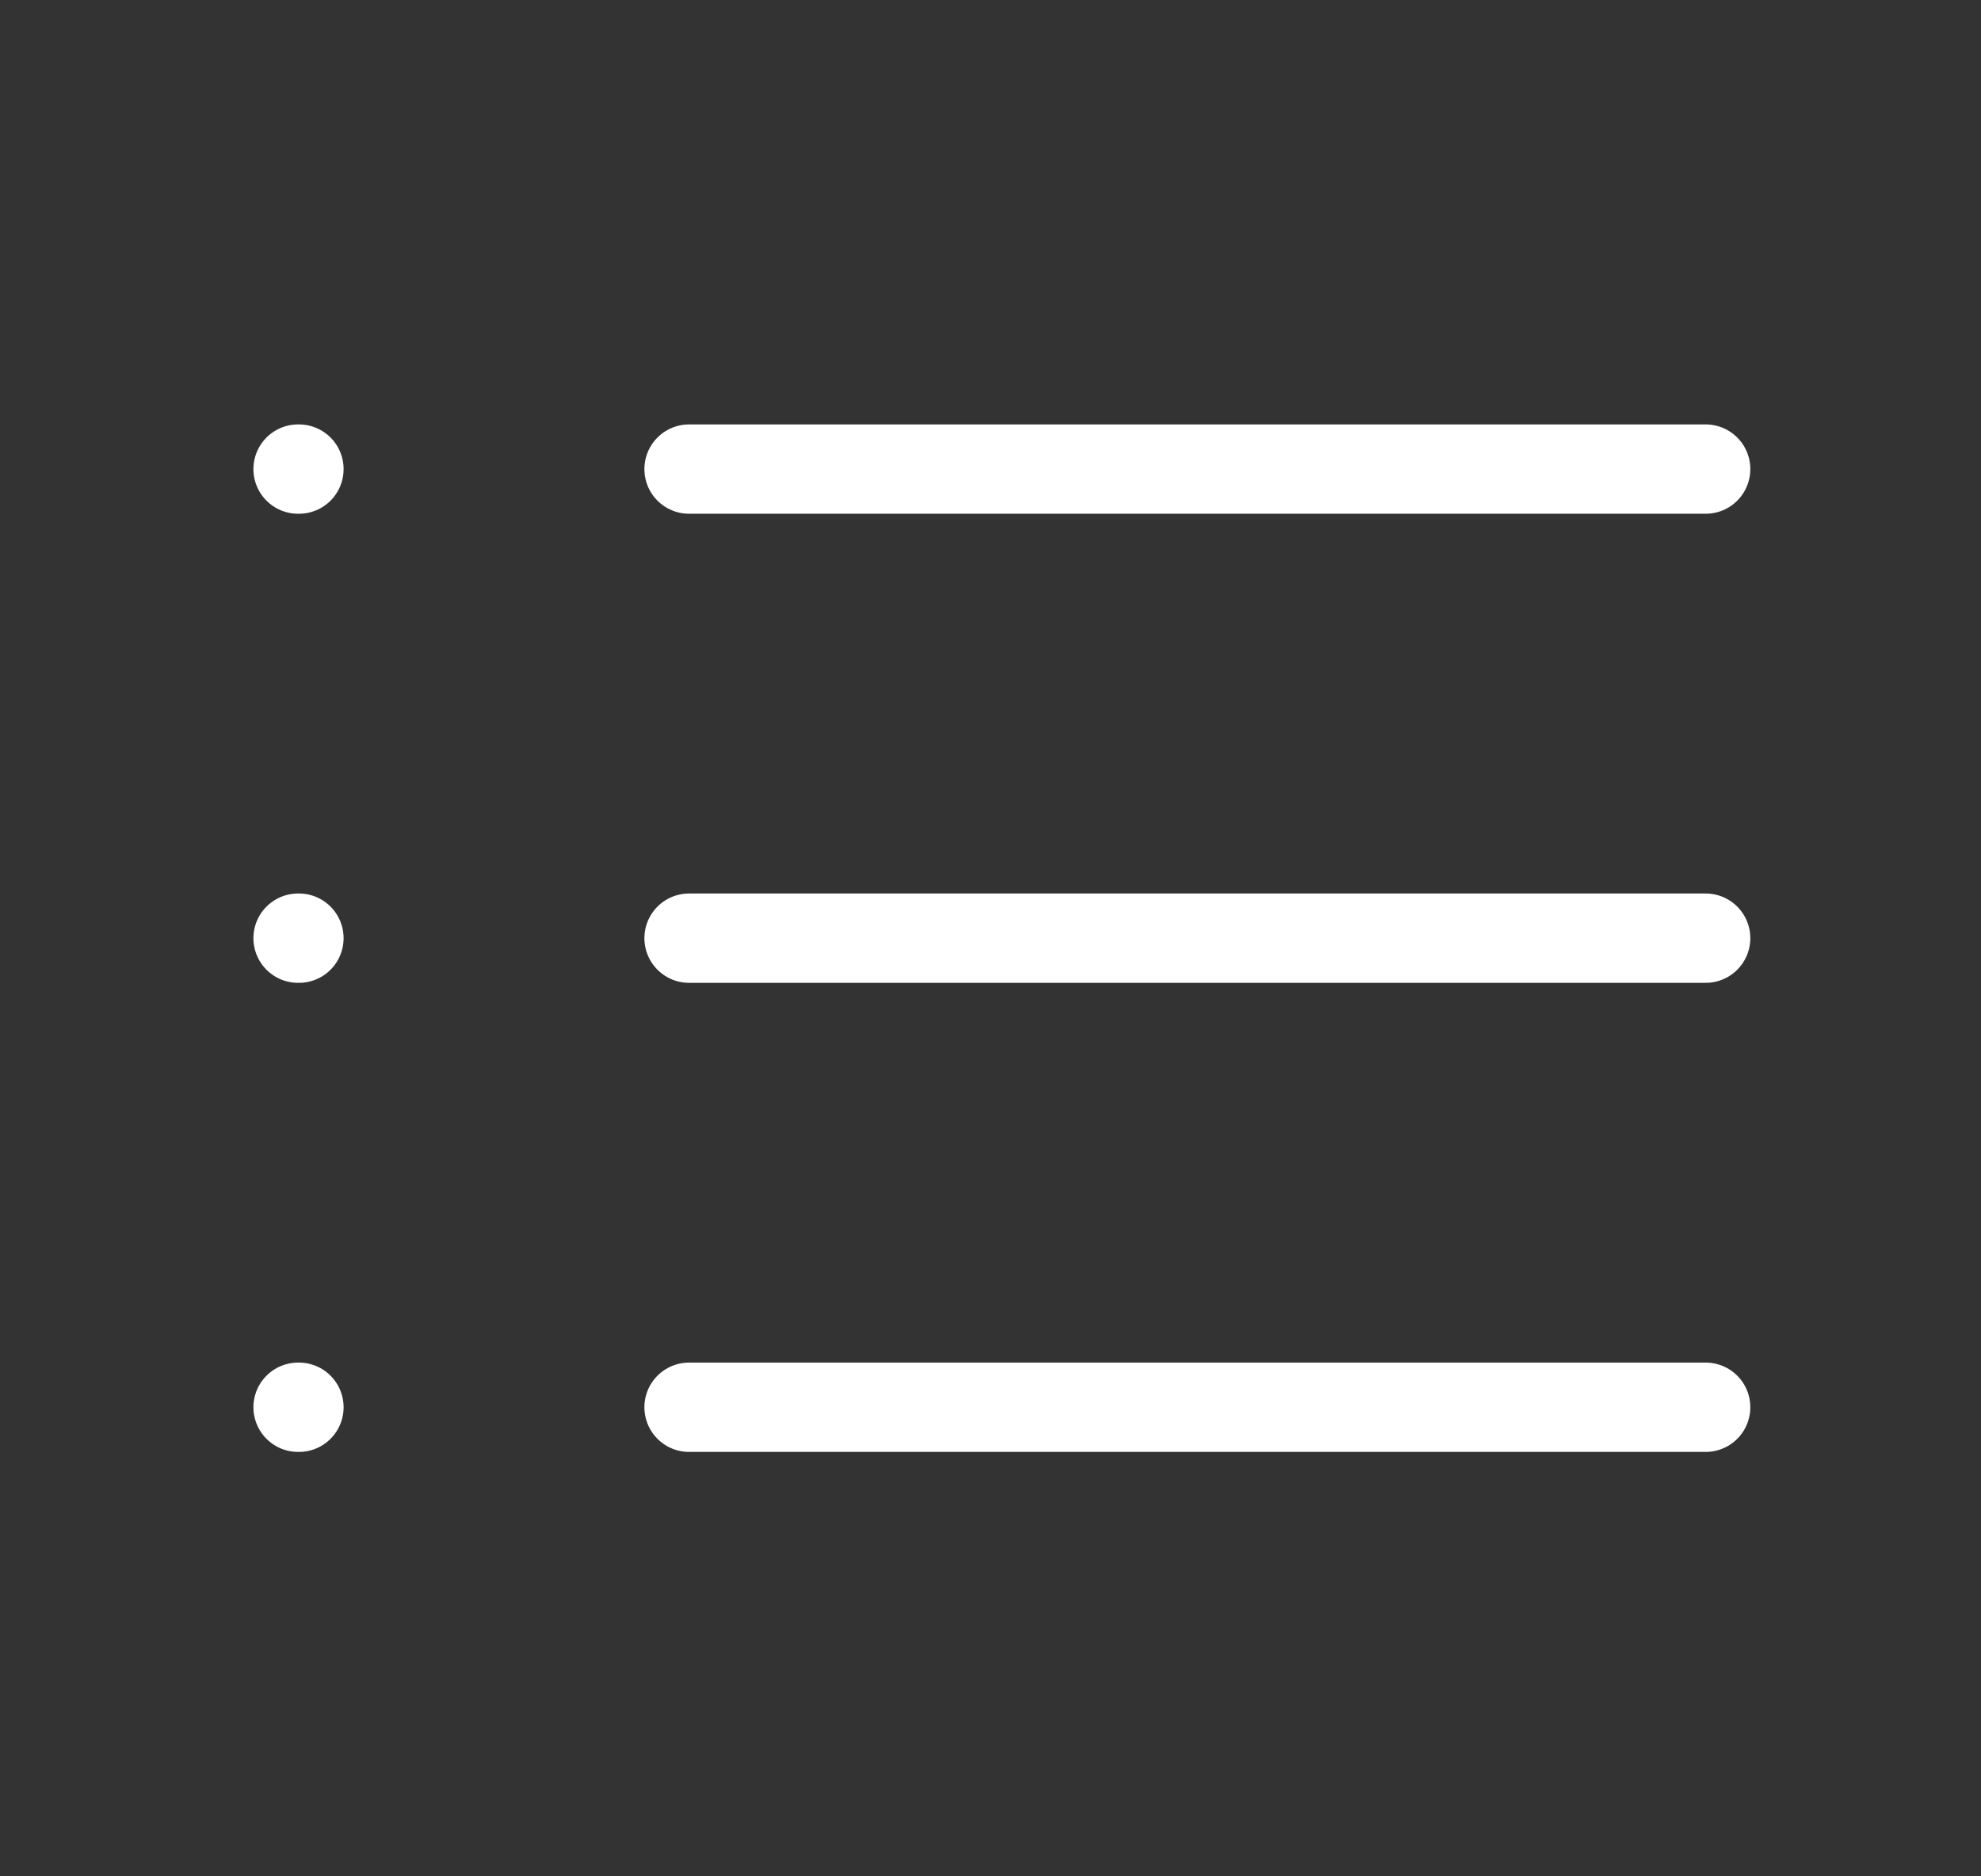 <svg width="19" height="18" viewBox="0 0 19 18" fill="none" xmlns="http://www.w3.org/2000/svg">
<rect x="0" y="0" width="19" height="18" fill="#333333" stroke="none"/>
<path d="M6.609 4.5H16.359" stroke="white" stroke-width="0.857" stroke-linecap="round" stroke-linejoin="round"/>
<path d="M6.609 9H16.359" stroke="white" stroke-width="0.857" stroke-linecap="round" stroke-linejoin="round"/>
<path d="M6.609 13.5H16.359" stroke="white" stroke-width="0.857" stroke-linecap="round" stroke-linejoin="round"/>
<path d="M2.859 4.5H2.867" stroke="white" stroke-width="0.857" stroke-linecap="round" stroke-linejoin="round"/>
<path d="M2.859 9H2.867" stroke="white" stroke-width="0.857" stroke-linecap="round" stroke-linejoin="round"/>
<path d="M2.859 13.5H2.867" stroke="white" stroke-width="0.857" stroke-linecap="round" stroke-linejoin="round"/>
</svg>
